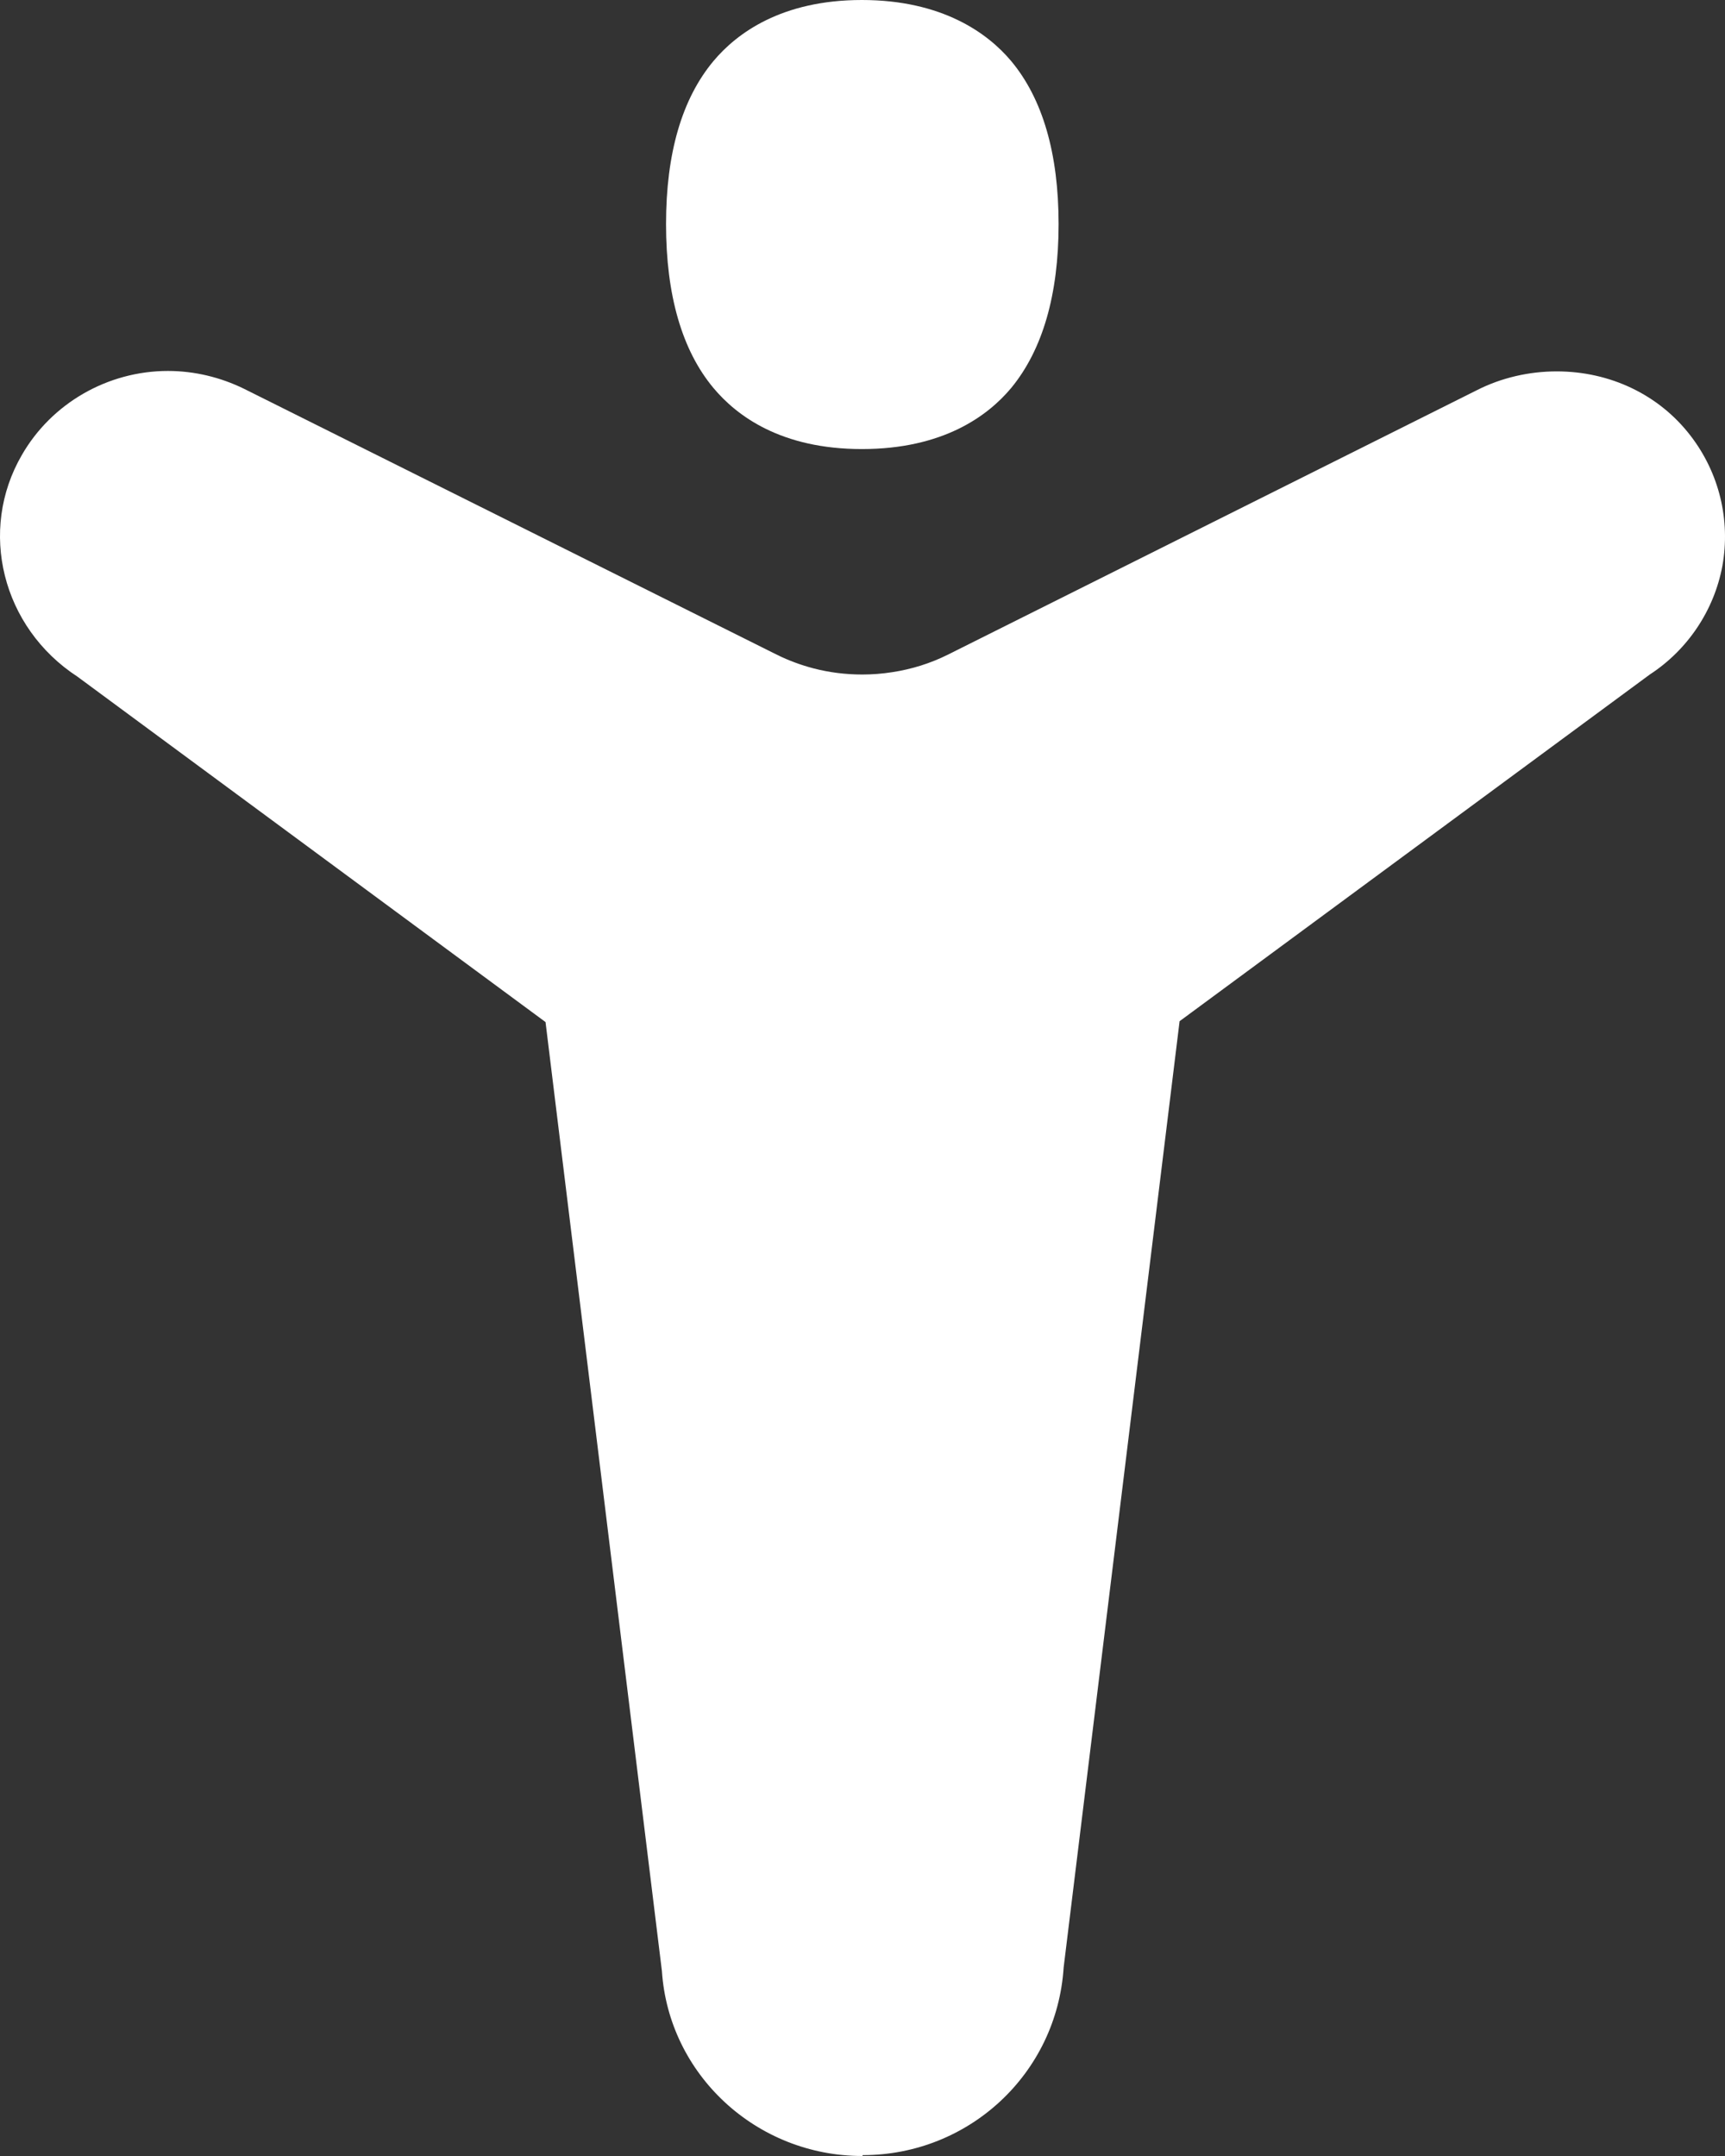 <svg width="28" height="35" viewBox="0 0 28 35" fill="none" xmlns="http://www.w3.org/2000/svg">
<rect x="0" y="0" width="28" height="35" fill="#333333" stroke="none"/>
<path d="M13.997 35C12.278 35 10.855 33.68 10.744 31.997L8.855 16.592L1.259 10.986C0.029 10.185 -0.356 8.61 0.355 7.386C0.837 6.547 1.748 6.022 2.726 6.022C3.156 6.022 3.579 6.124 3.964 6.313L12.611 10.629C12.801 10.723 13.001 10.797 13.208 10.851C13.462 10.917 13.727 10.95 13.997 10.95C14.161 10.95 14.323 10.937 14.483 10.912C14.798 10.864 15.102 10.769 15.383 10.629L23.971 6.335C24.371 6.131 24.823 6.029 25.268 6.029C26.135 6.029 26.928 6.407 27.439 7.071C27.906 7.676 28.091 8.442 27.958 9.185C27.824 9.907 27.395 10.549 26.779 10.95L19.147 16.578L17.265 31.939C17.154 33.666 15.724 34.986 14.005 34.986L13.997 35Z" fill="white"/>
<path d="M13.99 7.29C12.678 7.29 11.959 6.751 11.581 6.299C11.07 5.687 10.811 4.79 10.811 3.638C10.811 2.486 11.07 1.603 11.581 0.991C11.959 0.54 12.686 0 13.99 0C15.294 0 16.035 0.54 16.413 0.991C16.924 1.603 17.183 2.493 17.183 3.638C17.183 4.783 16.924 5.678 16.413 6.299C16.035 6.751 15.309 7.29 13.99 7.29Z" fill="white"/>
</svg>
